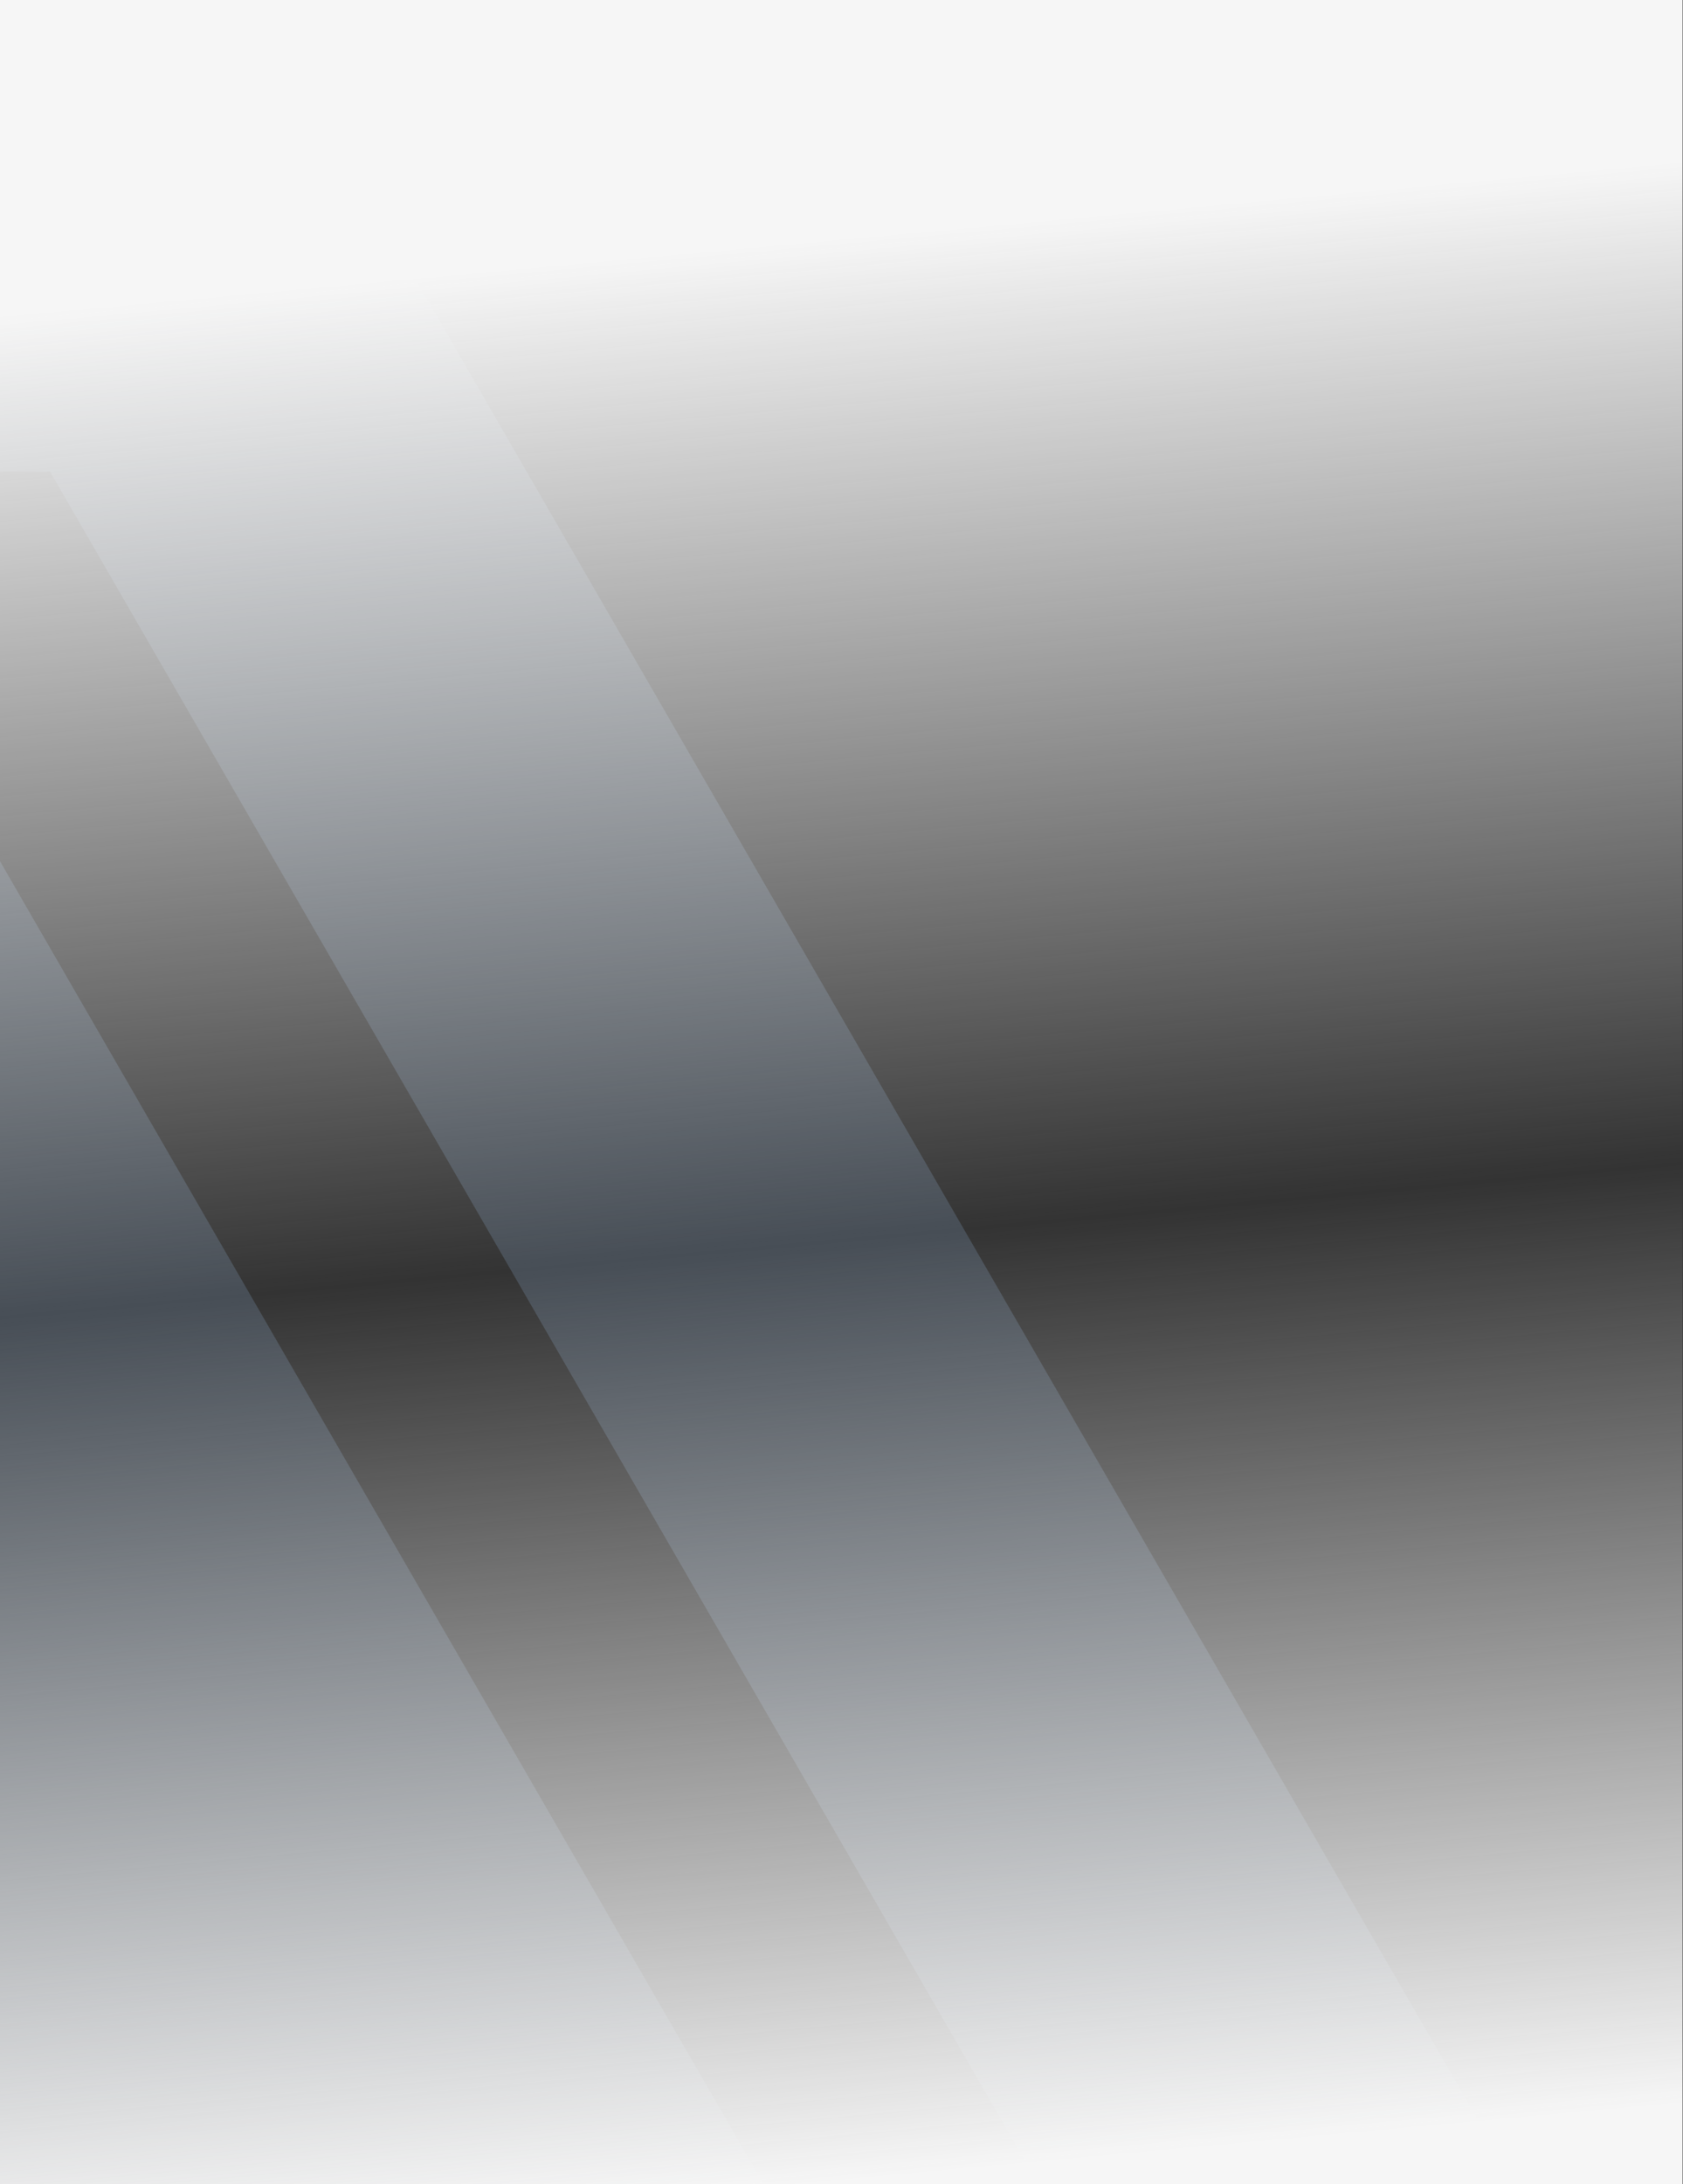 <svg width="757" height="982" viewBox="0 0 757 982" fill="none" xmlns="http://www.w3.org/2000/svg">
<rect x="0" y="0" width="757" height="982" fill="#333333" stroke="none"/>
<g clip-path="url(#clip0_1340_24728)">
<path d="M-71.19 263.907L453.124 1172.05H-595.504L-71.19 263.907Z" fill="#96BDE4" fill-opacity="0.2"/>
<path d="M577.944 1266.92L658.335 1127.68L76.093 119.205H-84.689L-666.932 1127.68L-586.541 1266.92H577.944Z" stroke="#96BDE4" stroke-opacity="0.2" stroke-width="185.655" stroke-linejoin="bevel"/>
</g>
<rect x="-103.388" y="-21" width="860.212" height="1003" fill="url(#paint0_linear_1340_24728)"/>
<defs>
<linearGradient id="paint0_linear_1340_24728" x1="284.055" y1="115.616" x2="363.494" y2="982.101" gradientUnits="userSpaceOnUse">
<stop stop-color="#F6F6F6"/>
<stop offset="0.516" stop-color="#F6F6F6" stop-opacity="0"/>
<stop offset="1" stop-color="#F6F6F6"/>
</linearGradient>
<clipPath id="clip0_1340_24728">
<rect width="774.016" height="996.435" fill="white" transform="translate(-106 -14.435)"/>
</clipPath>
</defs>
</svg>
